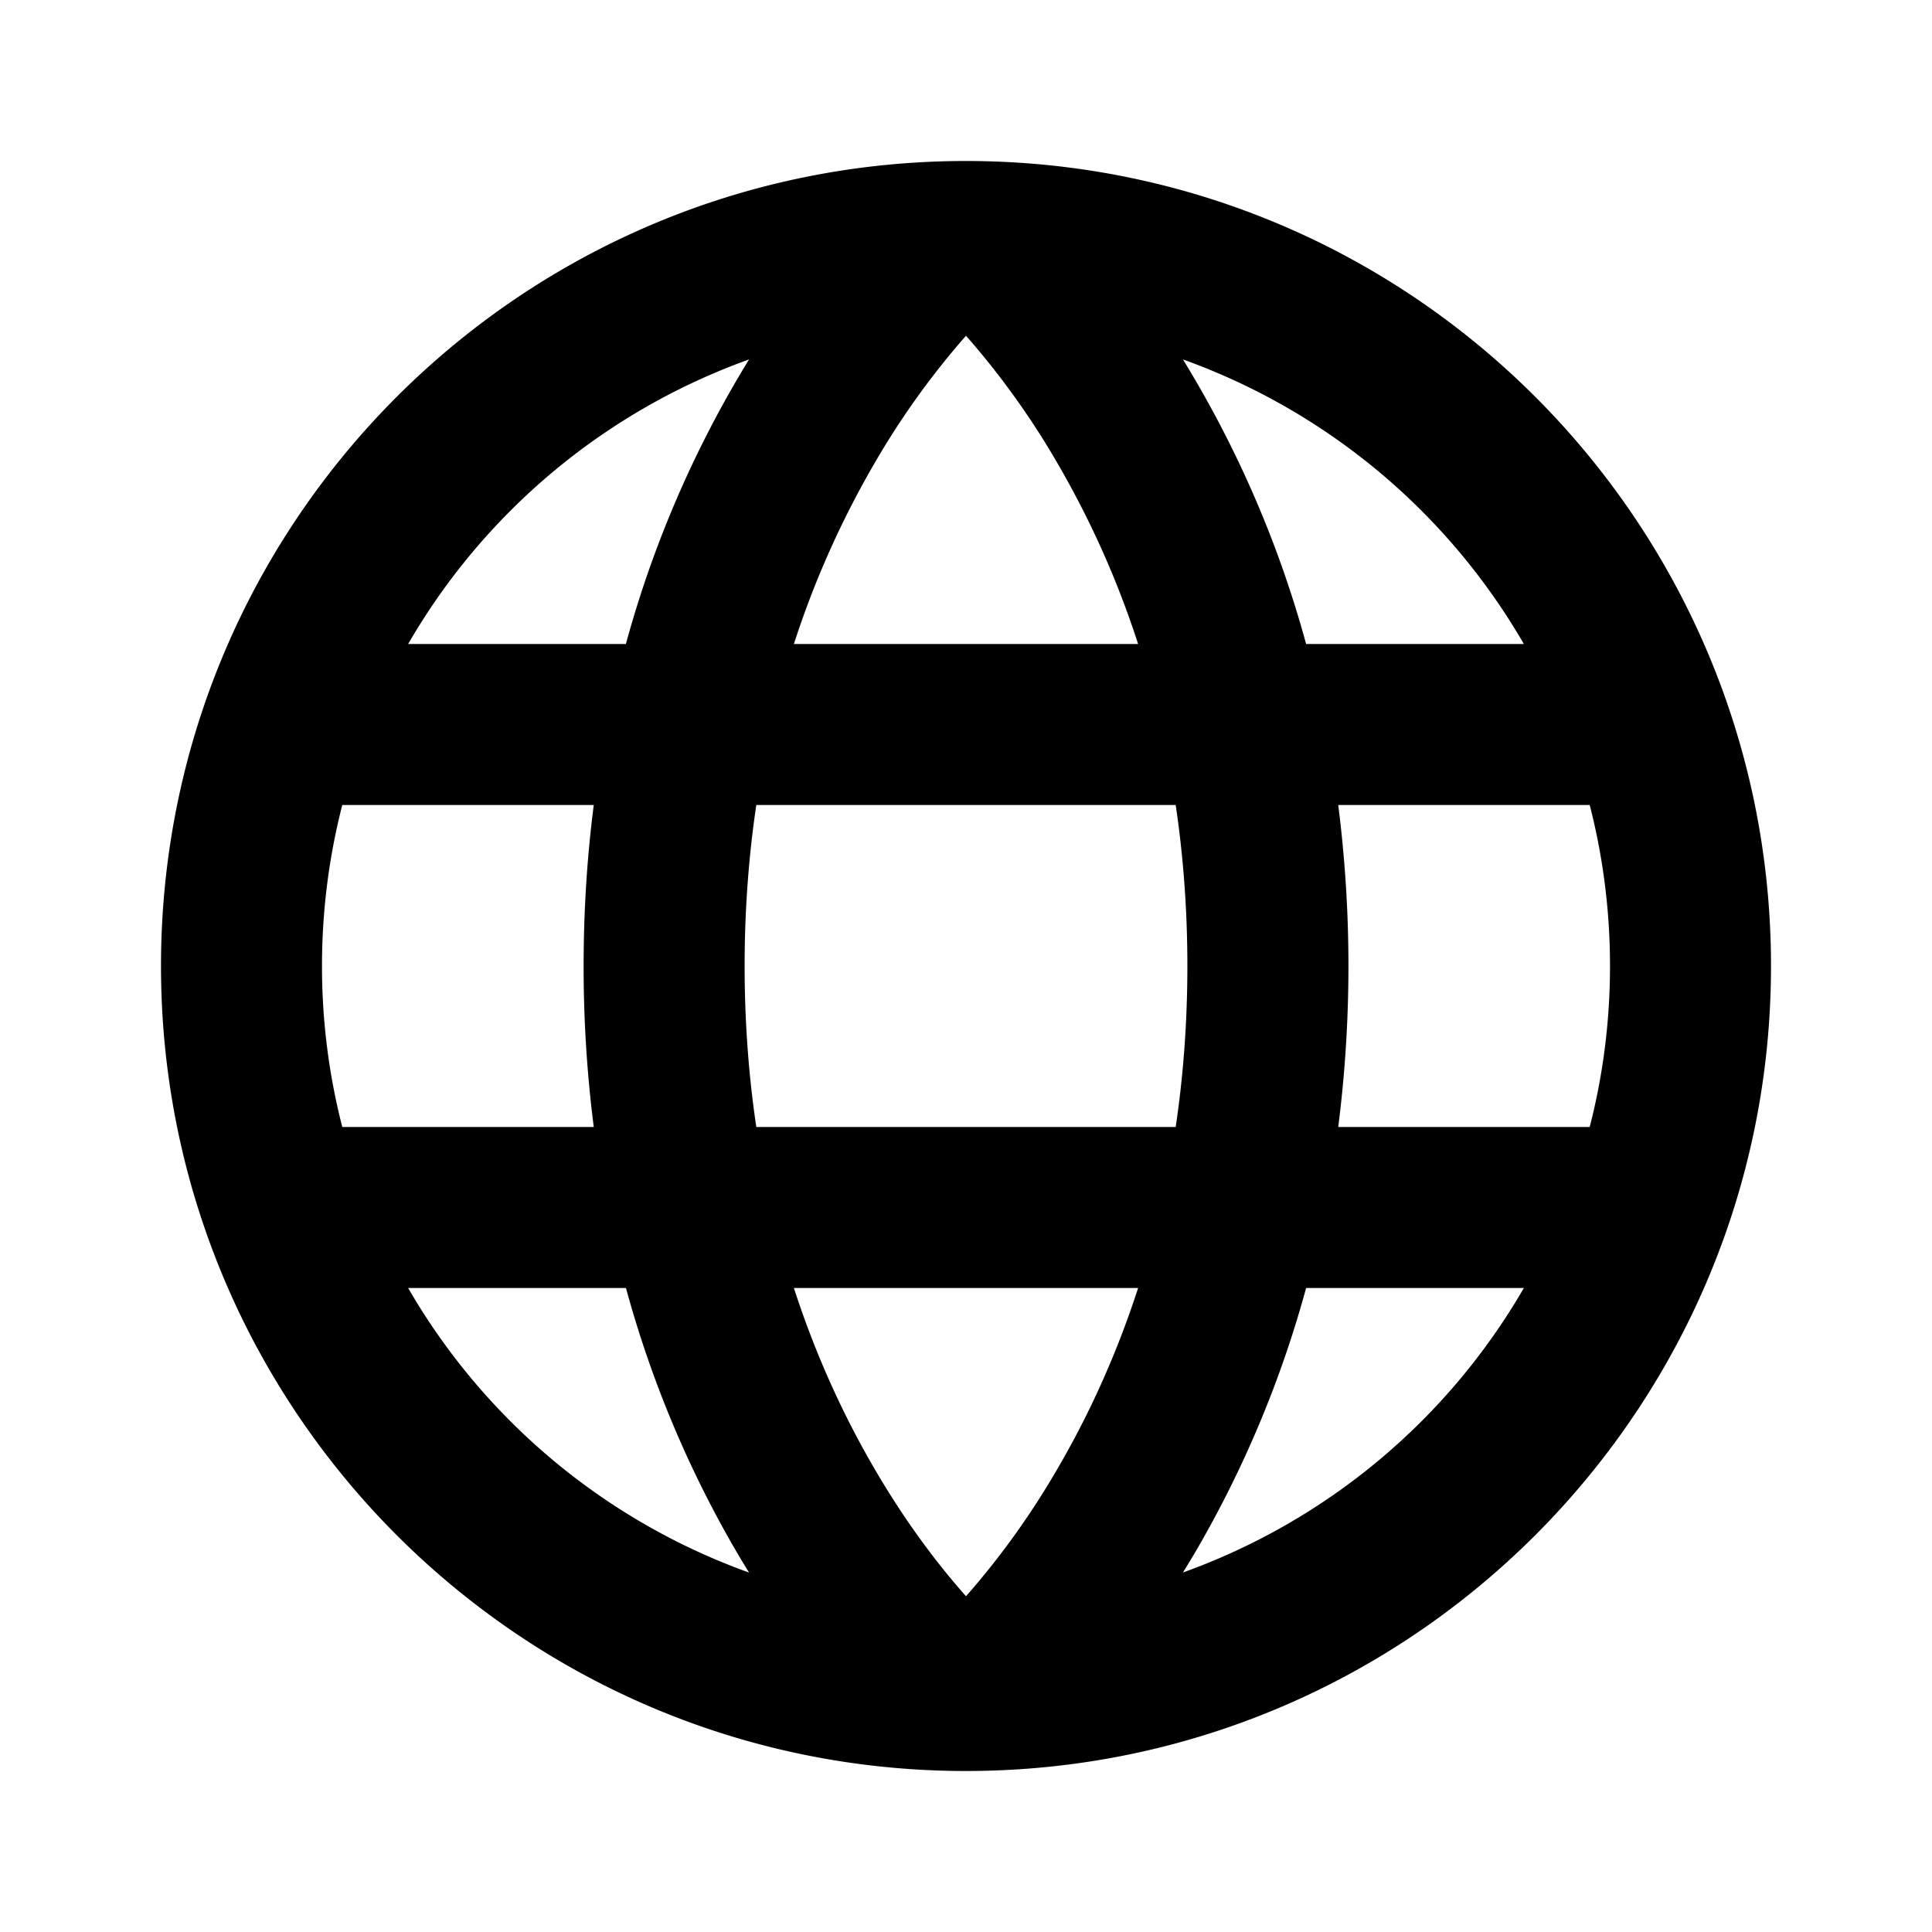 <svg width="24" height="24" viewBox="0 0 24 24">
   <path d="M2 12C2 6.477 6.477 2 12 2s10 4.477 10 10-4.477 10-10 10S2 17.523 2 12Zm3.07-4h2.705a13.587 13.587 0 0 1 1.53-3.535A8.025 8.025 0 0 0 5.07 8Zm-.818 2A8.015 8.015 0 0 0 4 12a8 8 0 0 0 .252 2h3.124a15.687 15.687 0 0 1-.126-2c0-.705.045-1.371.126-2H4.252Zm5.143 0c-.092.62-.145 1.287-.145 2s.053 1.38.145 2h5.21c.092-.62.145-1.287.145-2s-.053-1.38-.145-2h-5.21Zm7.229 0a15.836 15.836 0 0 1 0 4h3.124A8.016 8.016 0 0 0 20 12a8.016 8.016 0 0 0-.252-2h-3.124Zm2.306-2a8.026 8.026 0 0 0-4.235-3.535A13.59 13.59 0 0 1 16.225 8h2.705Zm0 8h-2.705a13.59 13.59 0 0 1-1.361 3.254 13.177 13.177 0 0 1-.169.28A8.025 8.025 0 0 0 18.93 16Zm-4.792 0H9.862c.288.889.646 1.637 1.002 2.246.4.688.8 1.199 1.092 1.533l.044.05.044-.05a9.95 9.95 0 0 0 1.092-1.533c.356-.609.714-1.357 1.002-2.246Zm-6.363 0H5.07a8.025 8.025 0 0 0 4.235 3.535 12.852 12.852 0 0 1-.169-.281A13.59 13.59 0 0 1 7.776 16Zm6.363-8a11.488 11.488 0 0 0-1.002-2.246 9.953 9.953 0 0 0-1.092-1.533L12 4.171l-.044.05a9.95 9.95 0 0 0-1.092 1.533A11.485 11.485 0 0 0 9.862 8h4.276Z"/>
</svg>
